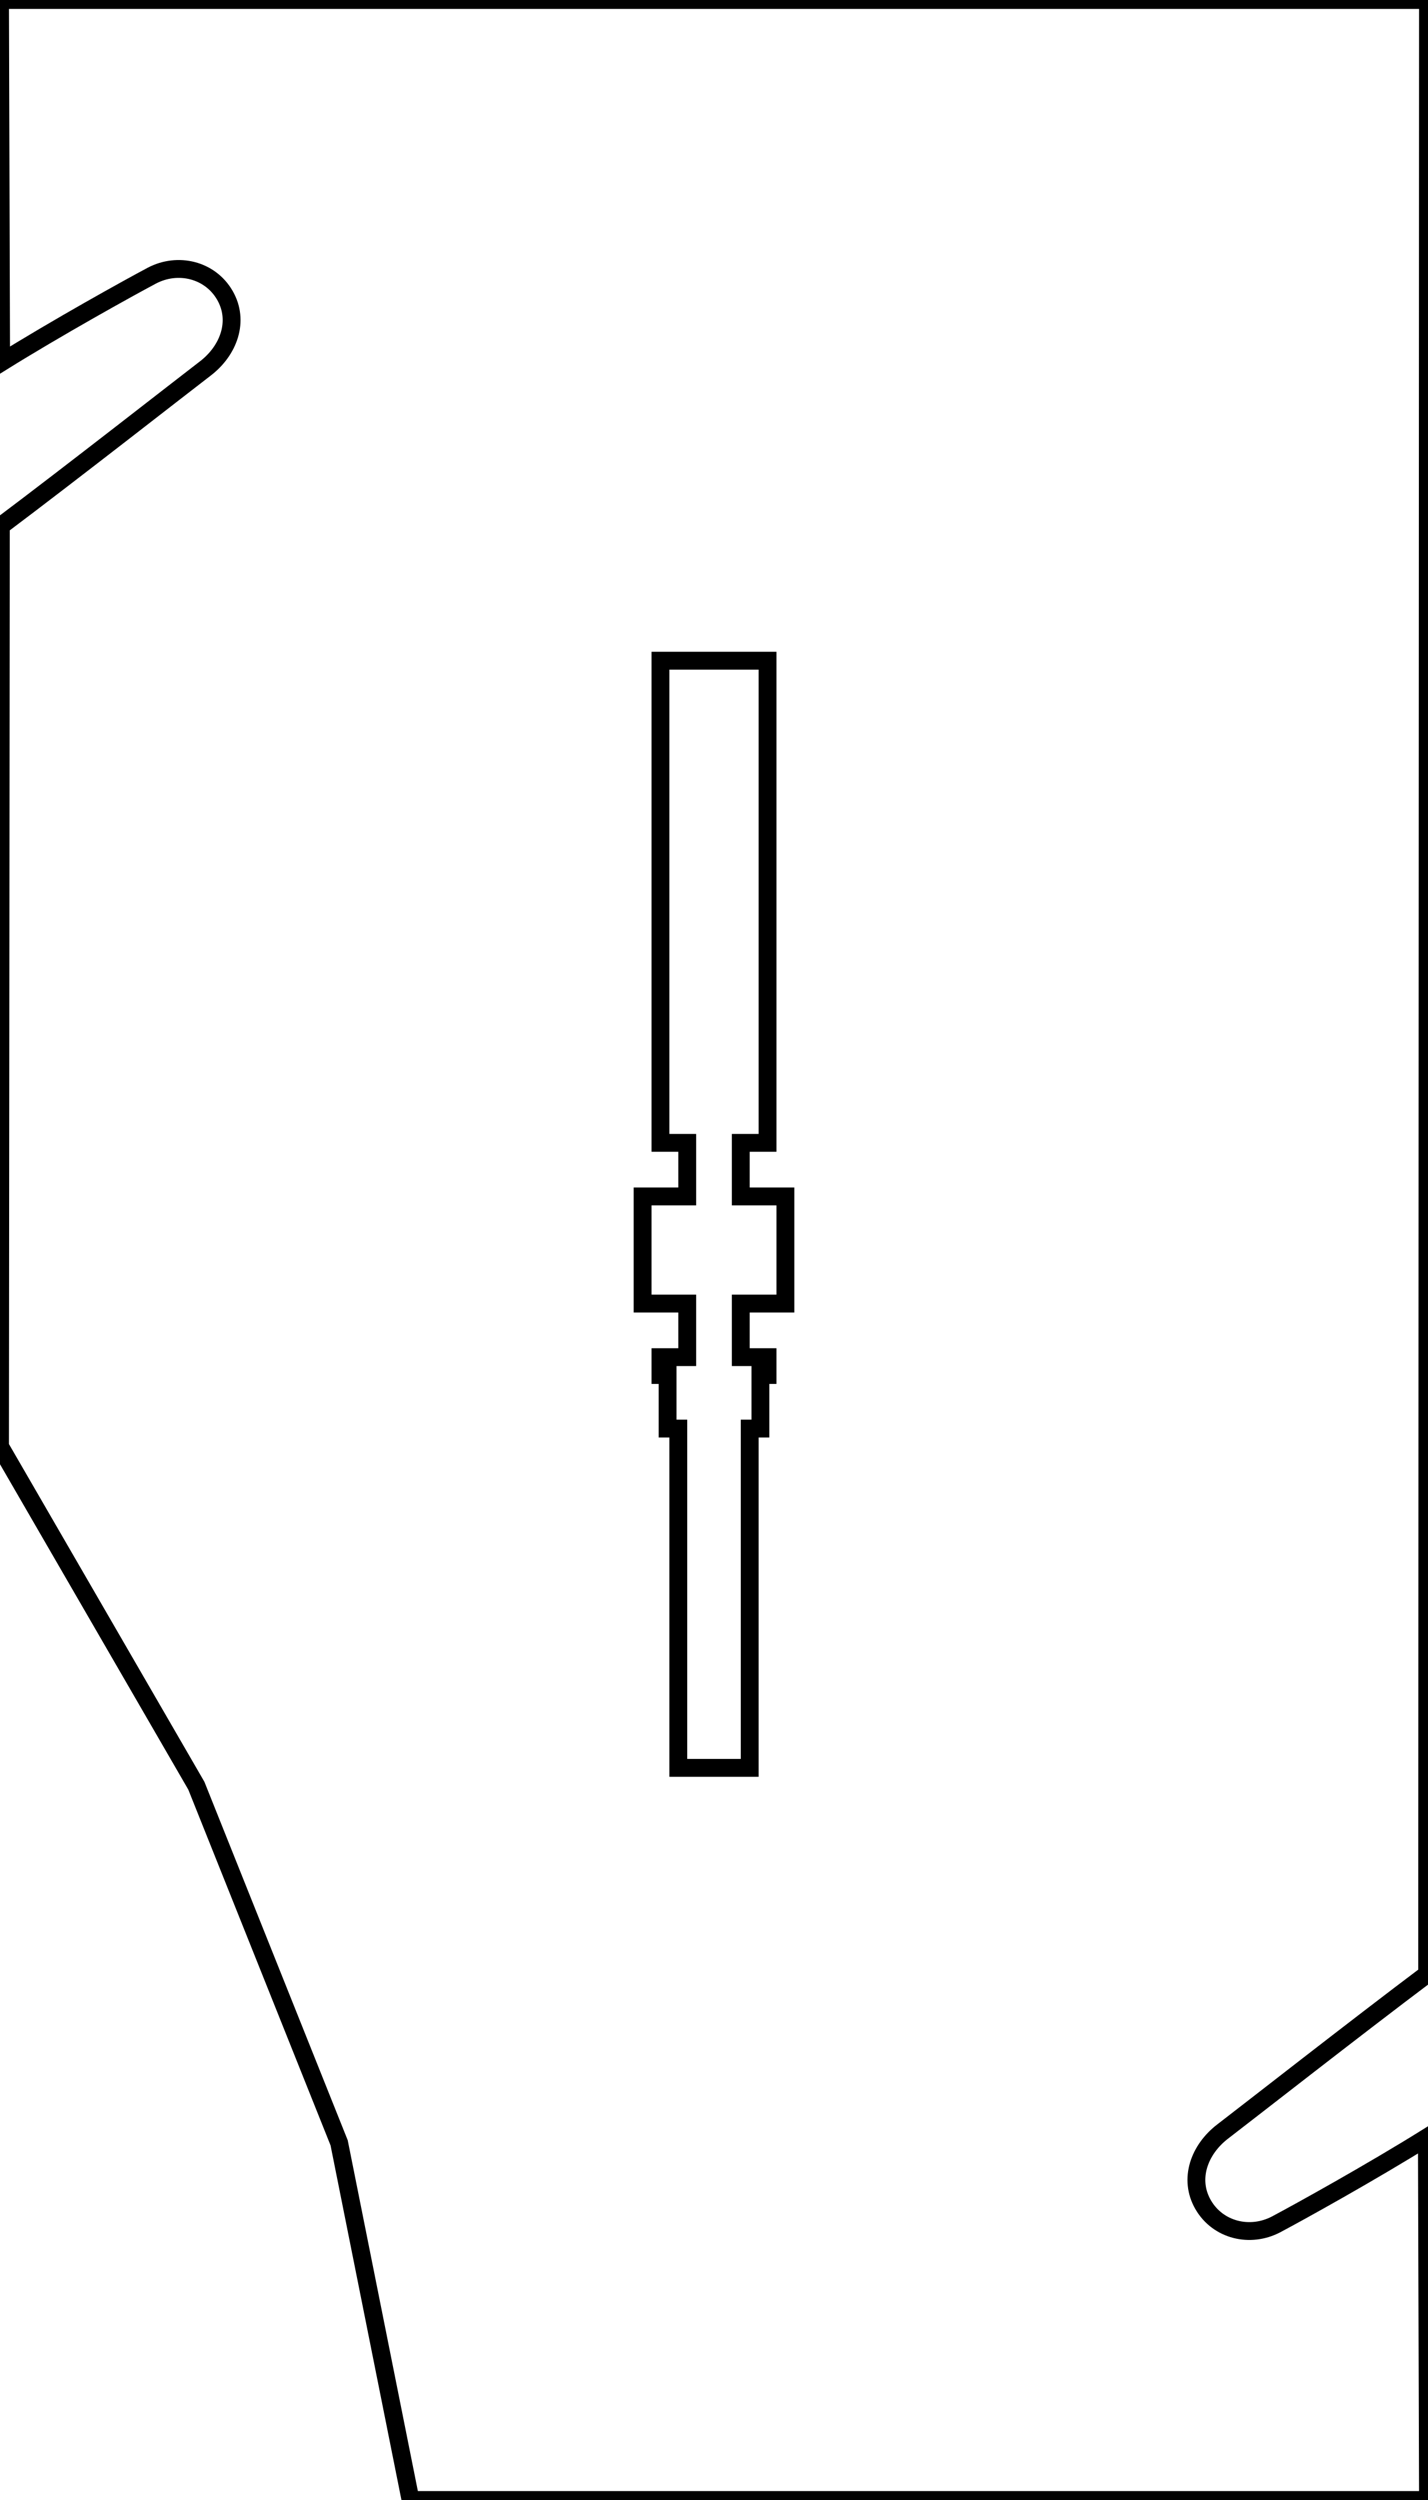 <?xml version="1.0" standalone="no"?>
<!DOCTYPE svg PUBLIC "-//W3C//DTD SVG 20010904//EN" "http://www.w3.org/TR/2001/REC-SVG-20010904/DTD/svg10.dtd">

<svg width="80mm" height="140mm"  viewBox="0 0 80 140" xmlns="http://www.w3.org/2000/svg">
<title>Bezier Curve : DriverBase</title>
	<desc>This is an exported Bezier xml_path from Blender, using the ExportScript by maybites.ch</desc>
		<g transform="translate(40 -70)">
			<path style="fill:none;stroke:#000000;stroke-width:1px;stroke-linecap:butt;stroke-linejoin:miter;stroke-opacity:1"
				d="M 4,143
C 3.167,143 2.333,143 1.5,143 
C 1.5,144 1.5,145 1.5,146 
C 2,146 2.5,146 3,146 
C 3,146.333 3,146.667 3,147 
C 2.867,147 2.733,147 2.6,147 
C 2.6,148 2.6,149 2.6,150 
C 2.4,150 2.2,150 2,150 
C 2,156.333 2,162.667 2,169 
C 0.667,169 -0.667,169 -2,169 
C -2,162.667 -2,156.333 -2,150 
C -2.2,150 -2.4,150 -2.6,150 
C -2.6,149 -2.6,148 -2.6,147 
C -2.733,147 -2.867,147 -3,147 
C -3,146.667 -3,146.333 -3,146 
C -2.5,146 -2,146 -1.5,146 
C -1.5,145 -1.5,144 -1.5,143 
C -2.333,143 -3.167,143 -4,143 
C -4,141 -4,139 -4,137 
C -3.167,137 -2.333,137 -1.5,137 
C -1.5,136 -1.5,135 -1.5,134 
C -2,134 -2.5,134 -3,134 
C -3,125 -3,116 -3,107 
C -1,107 1,107 3,107 
C 3,116 3,125 3,134 
C 2.5,134 2,134 1.5,134 
C 1.5,135 1.5,136 1.5,137 
C 2.333,137 3.167,137 4,137 
C 4,139 4,141 4,143 
Z"/></g>

		<g transform="translate(40 -70)">
			<path style="fill:none;stroke:#000000;stroke-width:1px;stroke-linecap:butt;stroke-linejoin:miter;stroke-opacity:1"
				d="M 40,210
C 21,210 2,210 -17,210 
C -18.333,203.333 -19.667,196.667 -21,190 
C -23.667,183.333 -26.333,176.667 -29,170 
C -32.667,163.667 -36.333,157.333 -40,151 
C -39.984,133.817 -39.968,116.634 -39.953,99.451 
C -35.997,96.48 -29.837,91.659 -28.5,90.637 
C -27.184,89.63 -26.574,87.973 -27.402,86.538 
C -28.23,85.104 -30.036,84.665 -31.5,85.44 
C -32.788,86.123 -36.781,88.335 -39.937,90.3 
C -39.958,83.533 -39.979,76.767 -40,70 
C -13.333,70 13.333,70 40,70 
C 39.984,106.85 39.968,143.699 39.953,180.549 
C 35.997,183.52 29.837,188.341 28.5,189.363 
C 27.184,190.37 26.574,192.027 27.402,193.462 
C 28.23,194.896 30.036,195.335 31.5,194.56 
C 32.788,193.877 36.781,191.665 39.937,189.7 
C 39.958,196.467 39.979,203.233 40,210 
Z"/></g>
</svg>
